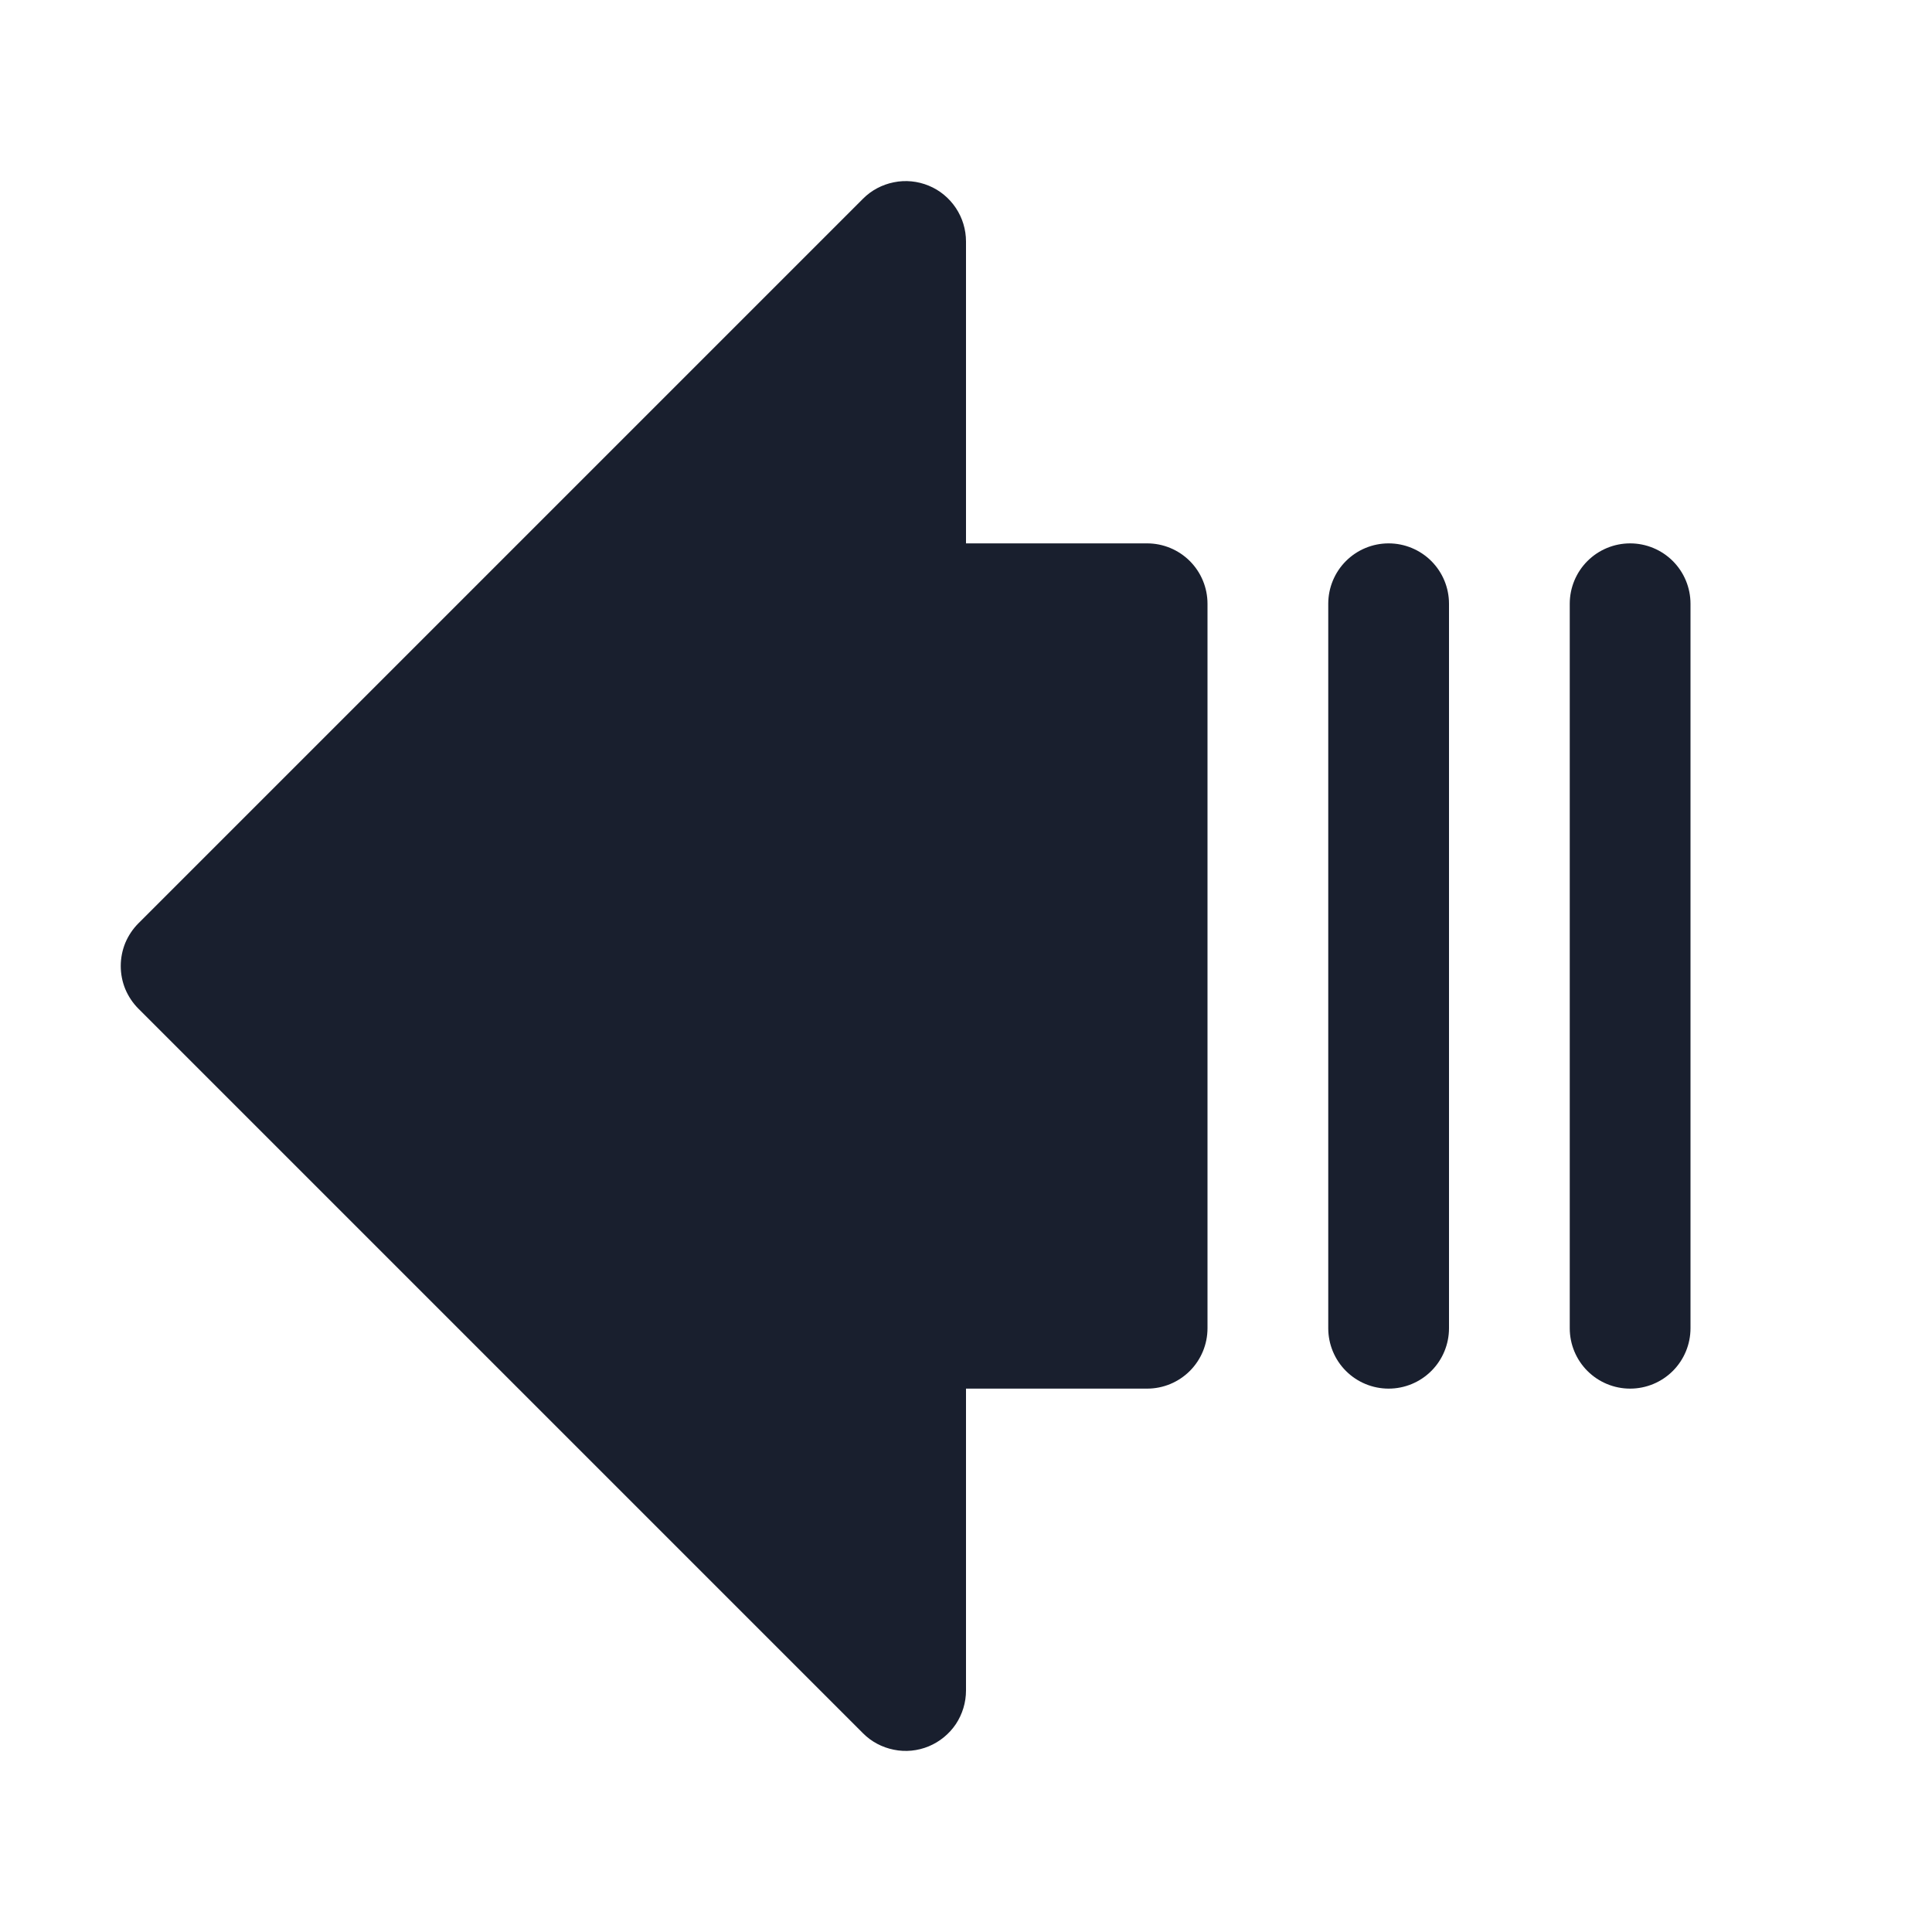 <svg width="20" height="20" viewBox="0 0 20 20" fill="none" xmlns="http://www.w3.org/2000/svg">
<path d="M12.5 6.25V13.75C12.5 13.916 12.434 14.075 12.317 14.192C12.2 14.309 12.041 14.375 11.875 14.375H10V17.5C10 17.624 9.963 17.745 9.895 17.848C9.826 17.95 9.729 18.03 9.614 18.078C9.5 18.125 9.374 18.138 9.253 18.113C9.132 18.089 9.02 18.03 8.933 17.942L1.433 10.442C1.375 10.384 1.329 10.315 1.297 10.239C1.266 10.164 1.25 10.082 1.25 10C1.25 9.918 1.266 9.837 1.297 9.761C1.329 9.685 1.375 9.616 1.433 9.558L8.933 2.058C9.02 1.97 9.132 1.911 9.253 1.887C9.374 1.862 9.5 1.875 9.614 1.922C9.729 1.969 9.826 2.05 9.895 2.153C9.963 2.255 10 2.376 10 2.5V5.625H11.875C12.041 5.625 12.2 5.691 12.317 5.808C12.434 5.925 12.5 6.084 12.5 6.25ZM14.375 5.625C14.209 5.625 14.05 5.691 13.933 5.808C13.816 5.925 13.75 6.084 13.75 6.25V13.75C13.75 13.916 13.816 14.075 13.933 14.192C14.05 14.309 14.209 14.375 14.375 14.375C14.541 14.375 14.7 14.309 14.817 14.192C14.934 14.075 15 13.916 15 13.75V6.25C15 6.084 14.934 5.925 14.817 5.808C14.7 5.691 14.541 5.625 14.375 5.625ZM16.875 5.625C16.709 5.625 16.55 5.691 16.433 5.808C16.316 5.925 16.25 6.084 16.25 6.25V13.75C16.25 13.916 16.316 14.075 16.433 14.192C16.55 14.309 16.709 14.375 16.875 14.375C17.041 14.375 17.2 14.309 17.317 14.192C17.434 14.075 17.5 13.916 17.5 13.75V6.25C17.5 6.084 17.434 5.925 17.317 5.808C17.2 5.691 17.041 5.625 16.875 5.625Z" fill="#191F2E"/>
</svg>
